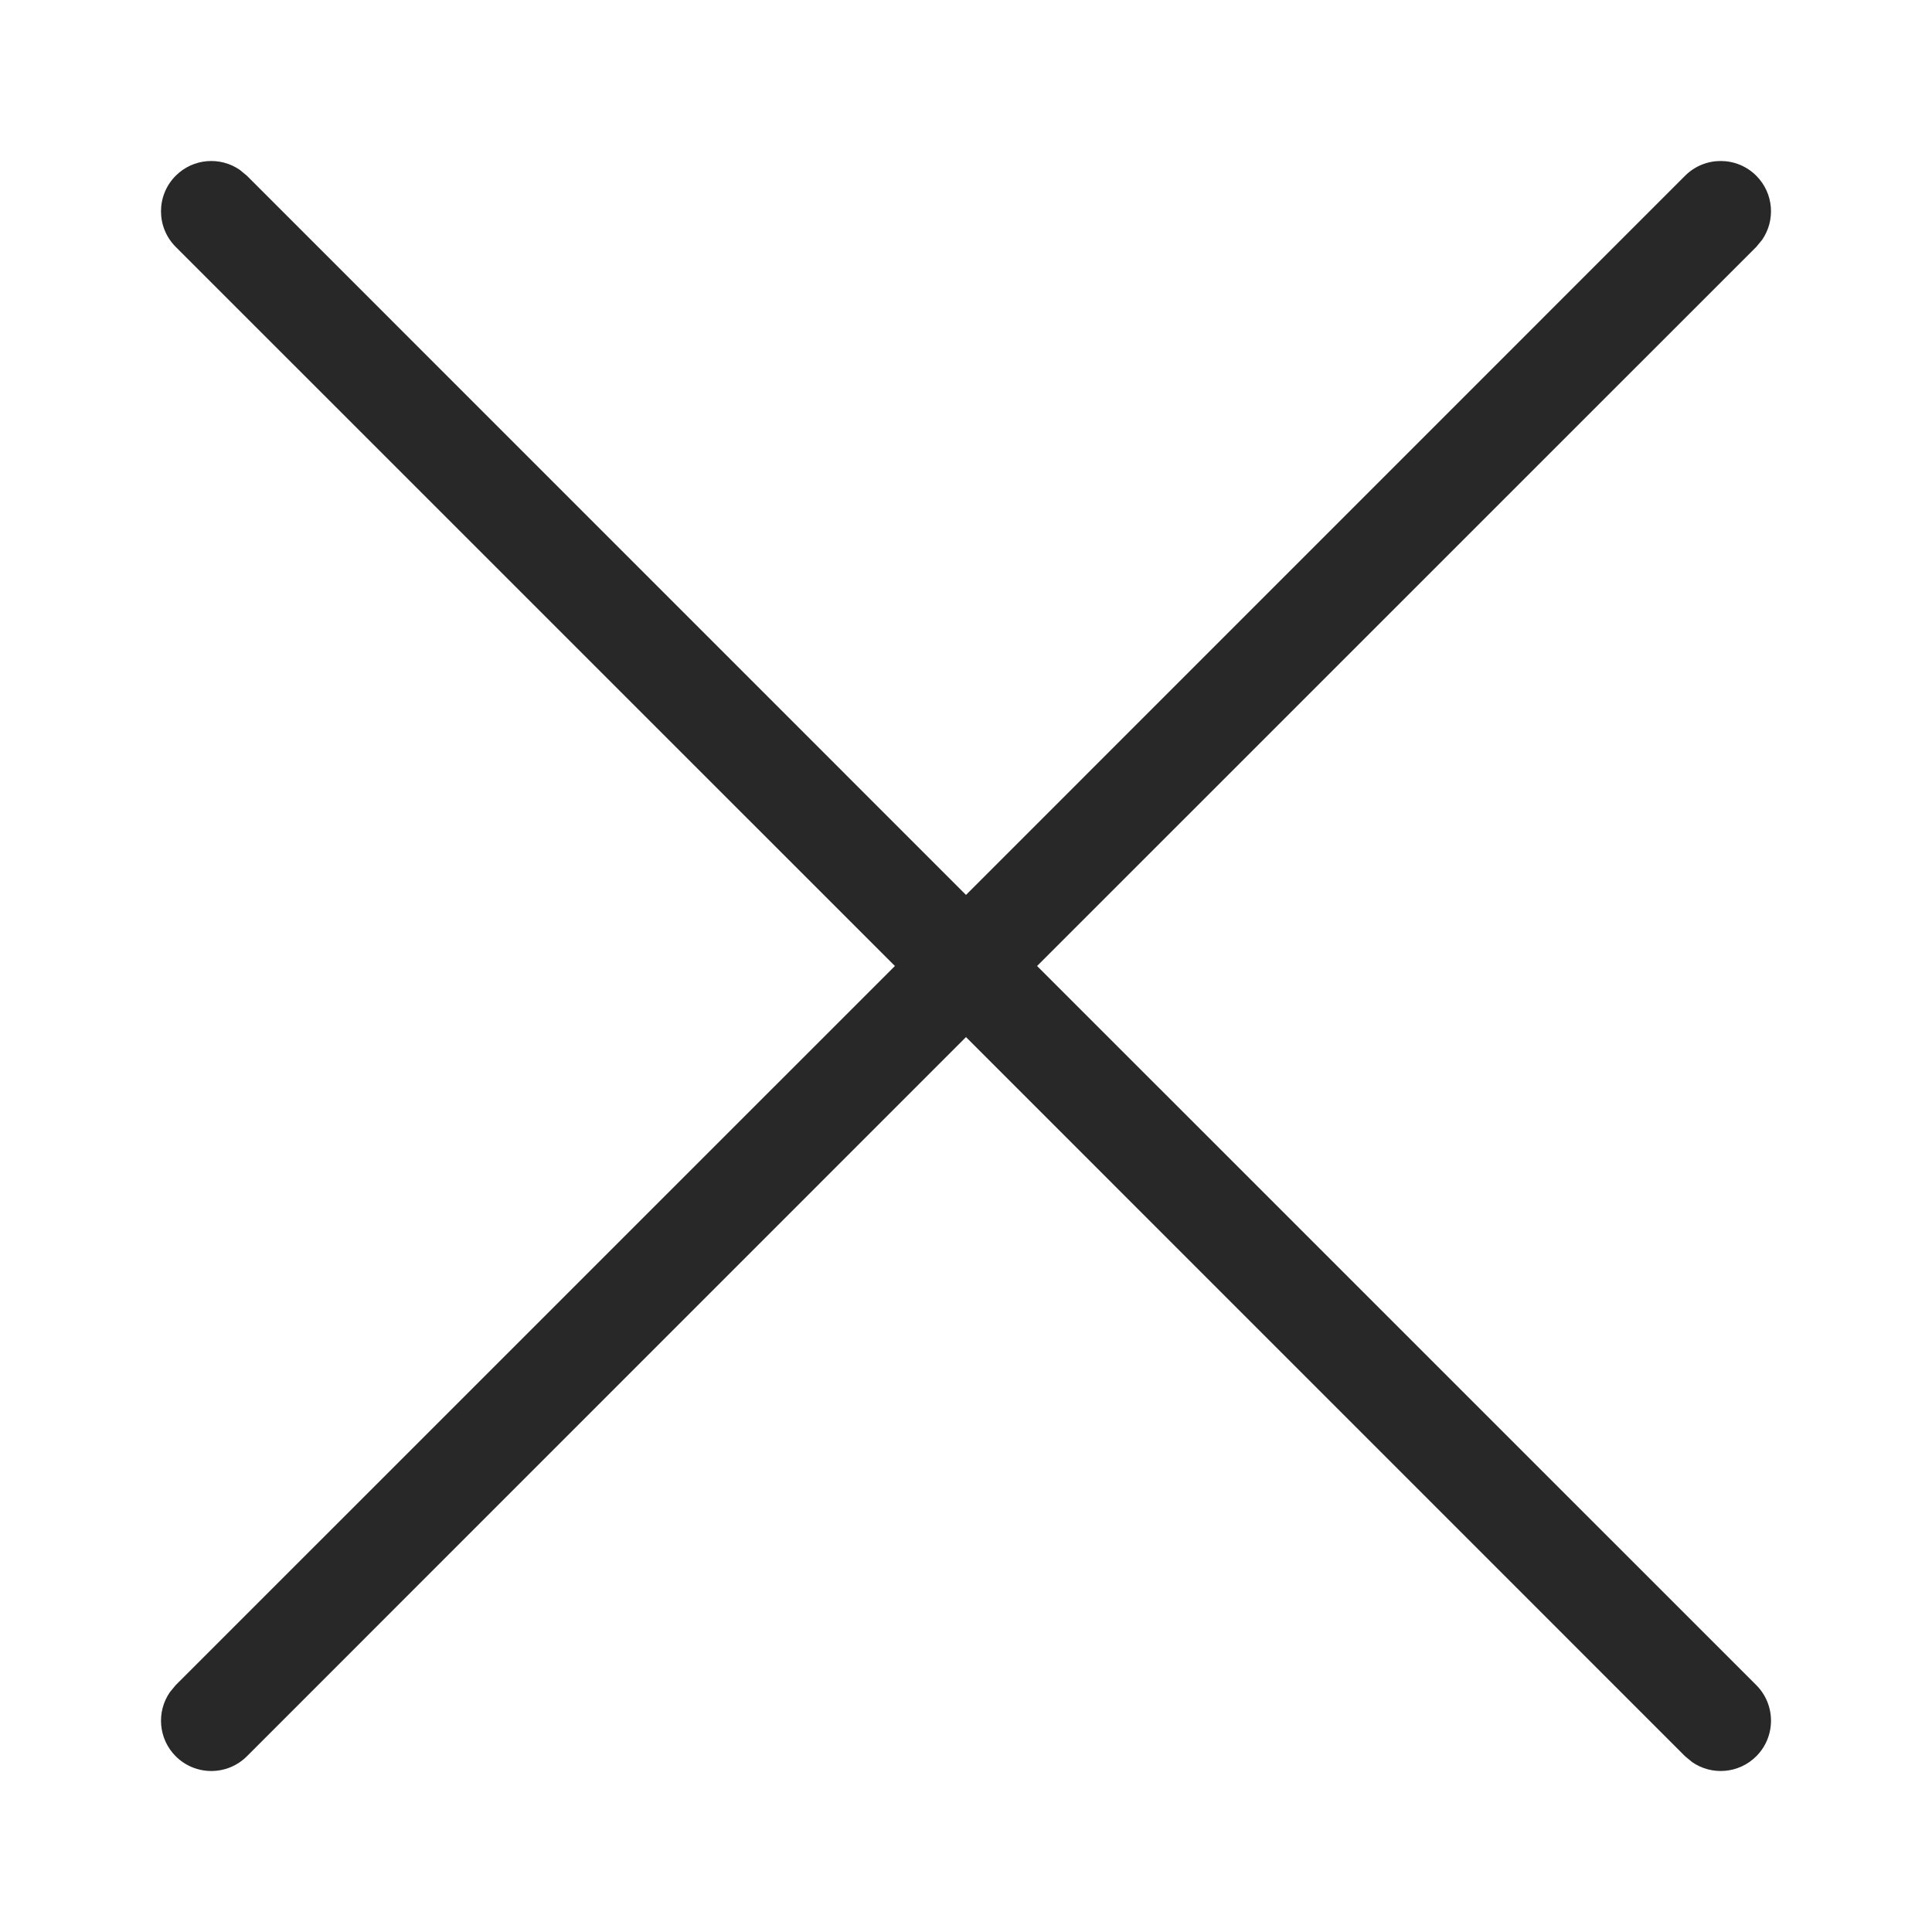 <?xml version="1.0" encoding="UTF-8"?>
<svg width="24px" height="24px" viewBox="0 0 24 24" version="1.1" xmlns="http://www.w3.org/2000/svg" xmlns:xlink="http://www.w3.org/1999/xlink">
    <title>Icon/Essential/Close</title>
    <g id="Icon/Essential/Close" stroke="none" stroke-width="1" fill="none" fill-rule="evenodd" fill-opacity="0.84">
        <path d="M2.98,2.111 L3.067,2.183 L12,11.117 L20.933,2.183 C21.177,1.939 21.573,1.939 21.817,2.183 C22.034,2.4 22.058,2.737 21.889,2.98 L21.817,3.067 L12.883,12 L21.817,20.933 C22.061,21.177 22.061,21.573 21.817,21.817 C21.6,22.034 21.263,22.058 21.02,21.889 L20.933,21.817 L12,12.883 L3.067,21.817 C2.823,22.061 2.427,22.061 2.183,21.817 C1.966,21.6 1.942,21.263 2.111,21.02 L2.183,20.933 L11.117,12 L2.183,3.067 C1.939,2.823 1.939,2.427 2.183,2.183 C2.4,1.966 2.737,1.942 2.98,2.111 Z" id="Path" fill="#000000"></path>
    </g>
</svg>